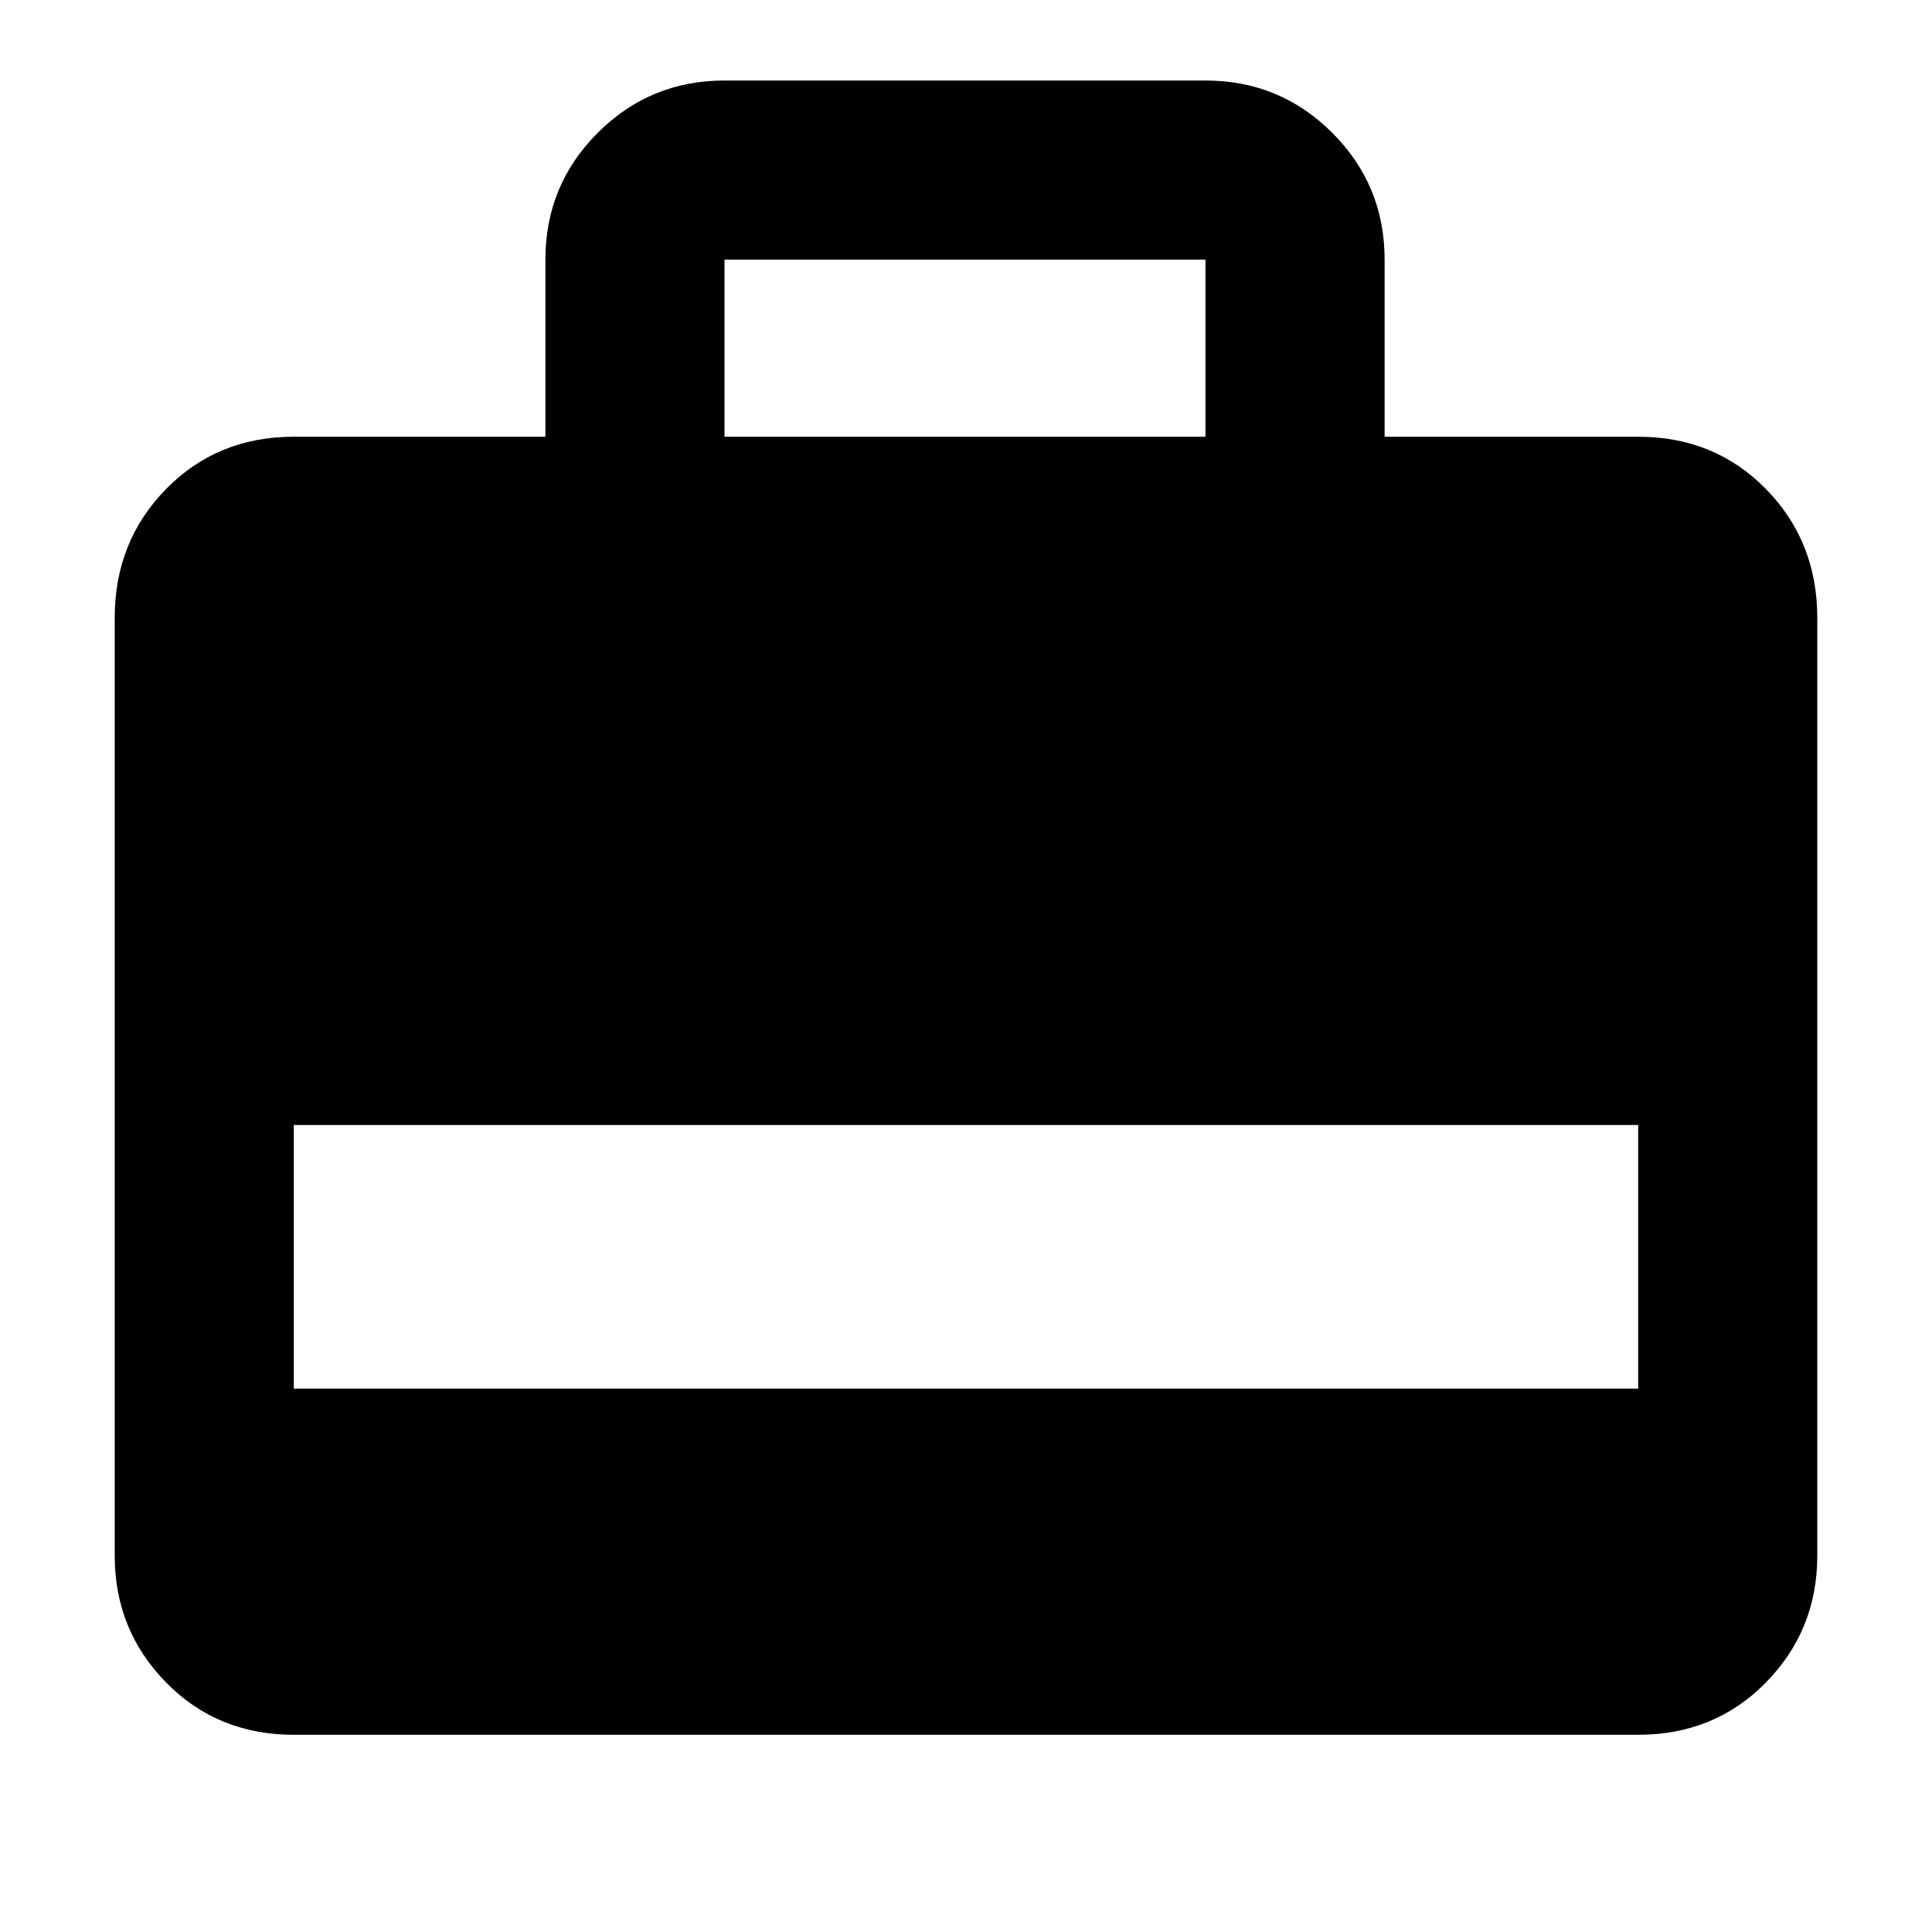 <svg xmlns="http://www.w3.org/2000/svg" height="40" width="40"><path d="M6.083 35.917q-1.583 0-2.645-1.084-1.063-1.083-1.063-2.625V12.792q0-1.584 1.063-2.667Q4.5 9.042 6.083 9.042h5.209V5.375q0-1.542 1.083-2.625T15 1.667h9.958q1.542 0 2.625 1.083 1.084 1.083 1.084 2.625v3.667h5.25q1.583 0 2.645 1.083 1.063 1.083 1.063 2.667v19.416q0 1.542-1.063 2.625-1.062 1.084-2.645 1.084Zm0-7.167h27.834v-5.458H6.083ZM15 9.042h9.958V5.375H15Z"/></svg>